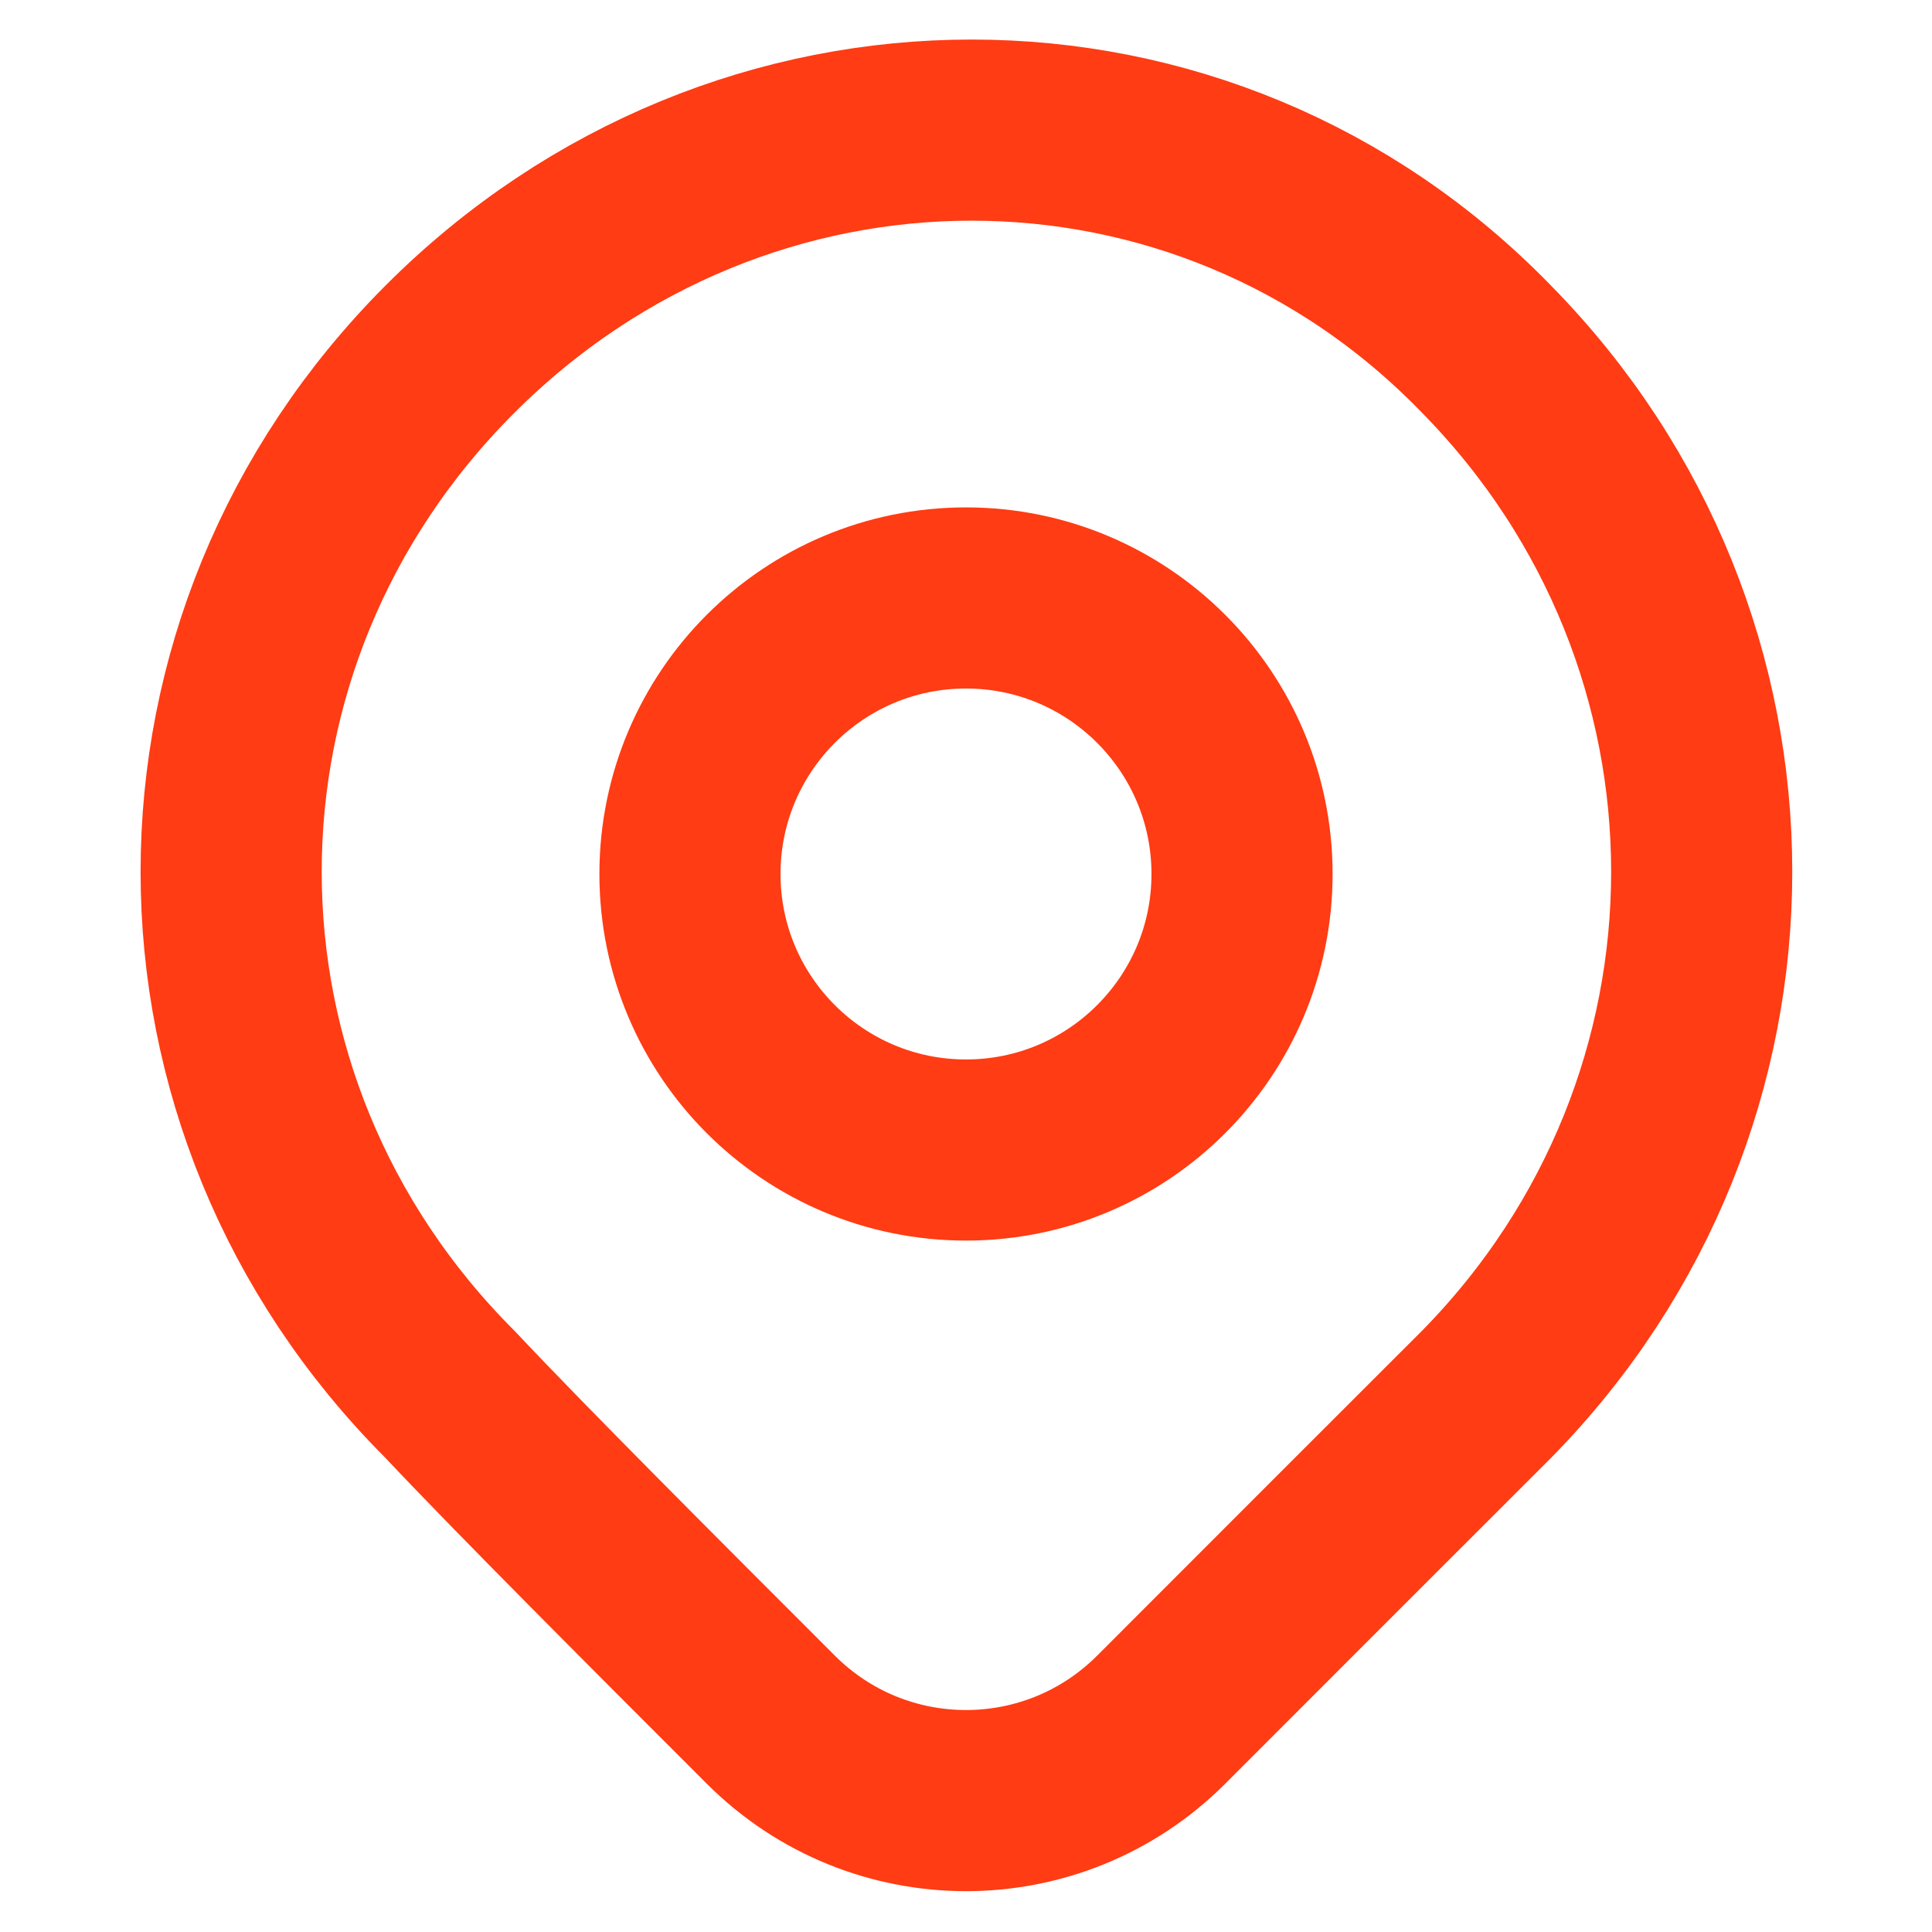 <svg width="16" height="16" viewBox="0 0 16 16" fill="none" xmlns="http://www.w3.org/2000/svg">
<path d="M12.31 11.548C11.713 12.144 10.573 13.284 9.616 14.242C8.723 15.135 7.277 15.135 6.384 14.242C5.444 13.302 4.323 12.182 3.727 11.548C1.31 9.131 1.31 5.308 3.727 2.891C6.144 0.473 9.967 0.473 12.31 2.891C14.687 5.308 14.687 9.131 12.31 11.548Z" stroke="#FF3C13" stroke-width="1.5" stroke-linecap="round" stroke-linejoin="round"/>
<path d="M10.286 7.238C10.286 8.5 9.262 9.524 8 9.524C6.737 9.524 5.714 8.5 5.714 7.238C5.714 5.976 6.737 4.952 8 4.952C9.262 4.952 10.286 5.976 10.286 7.238Z" stroke="#FF3C13" stroke-width="1.5" stroke-linecap="round" stroke-linejoin="round"/>
</svg>
